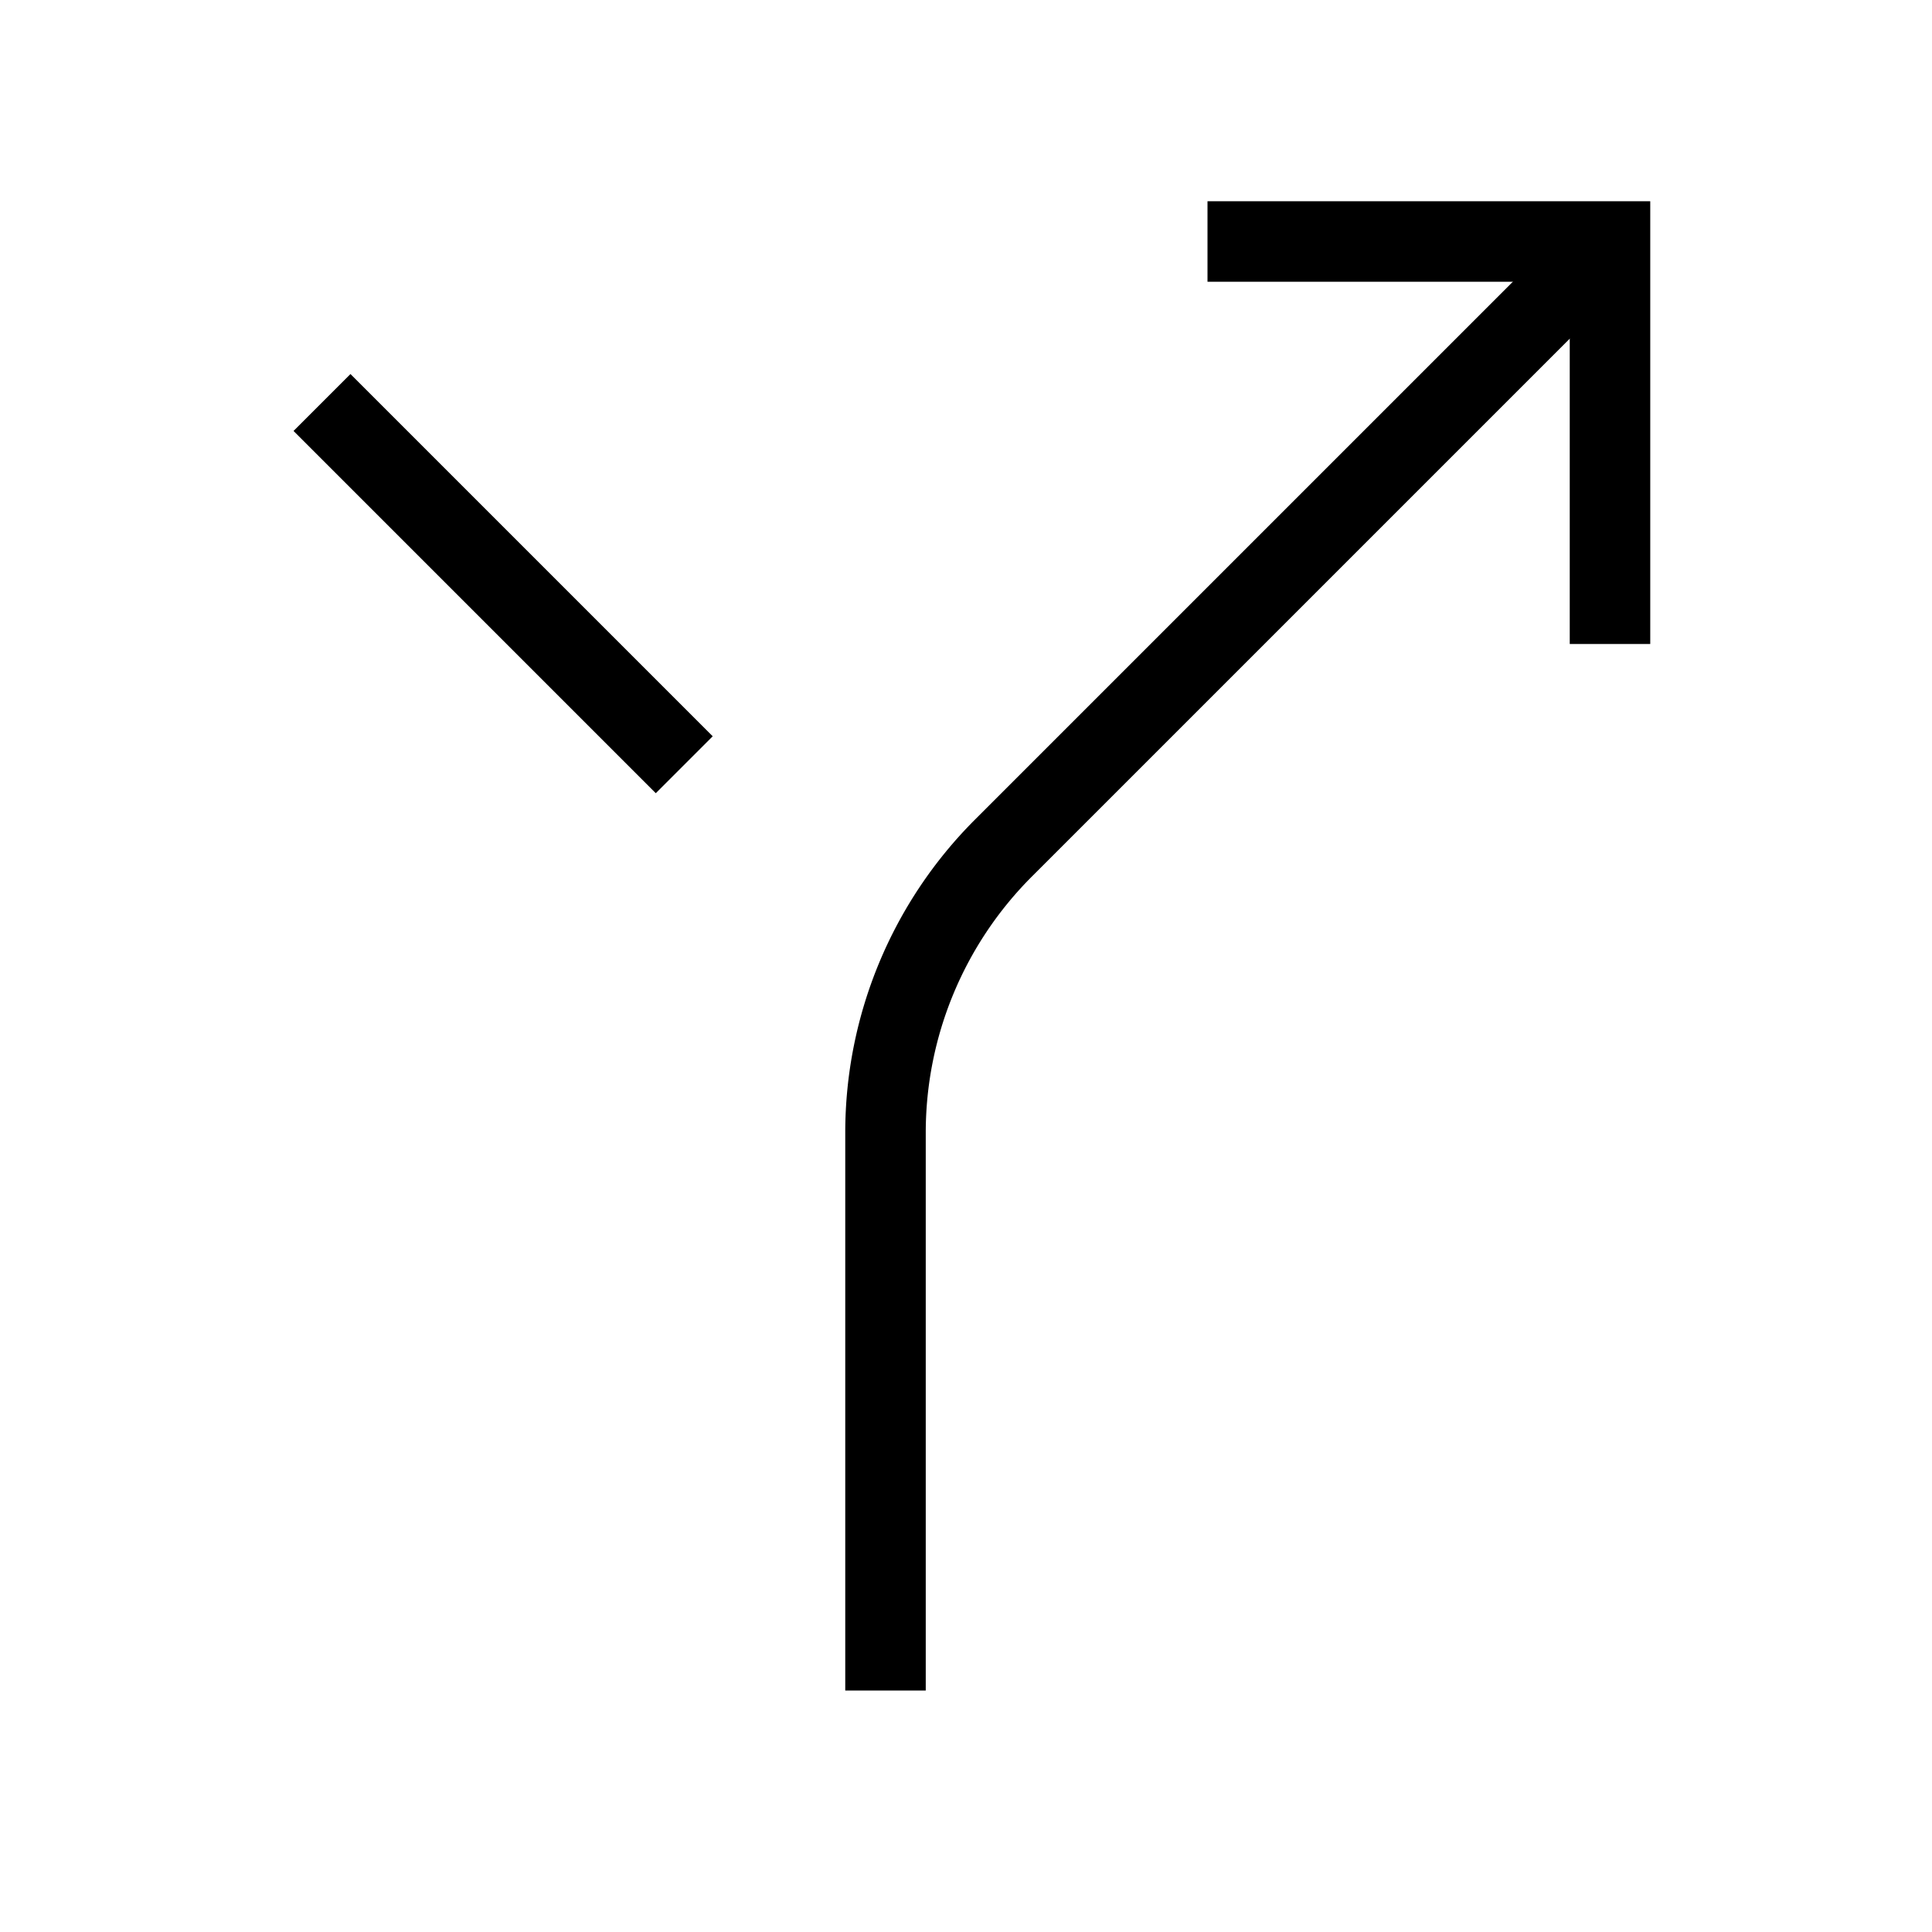 <svg xmlns="http://www.w3.org/2000/svg" viewBox="0 0 24 24" strokeWidth="2" stroke="currentColor" fill="none" strokeLinecap="round" strokeLinejoin="round">
<path stroke="none" d="M0 0h24v24H0z" fill="none"/>
<path d="M15 3h5v5"/>
<path d="M20 3l-7.536 7.536a5 5 0 0 0 -1.464 3.534v6.93"/>
<path d="M4 5l4.5 4.5"/>
</svg>